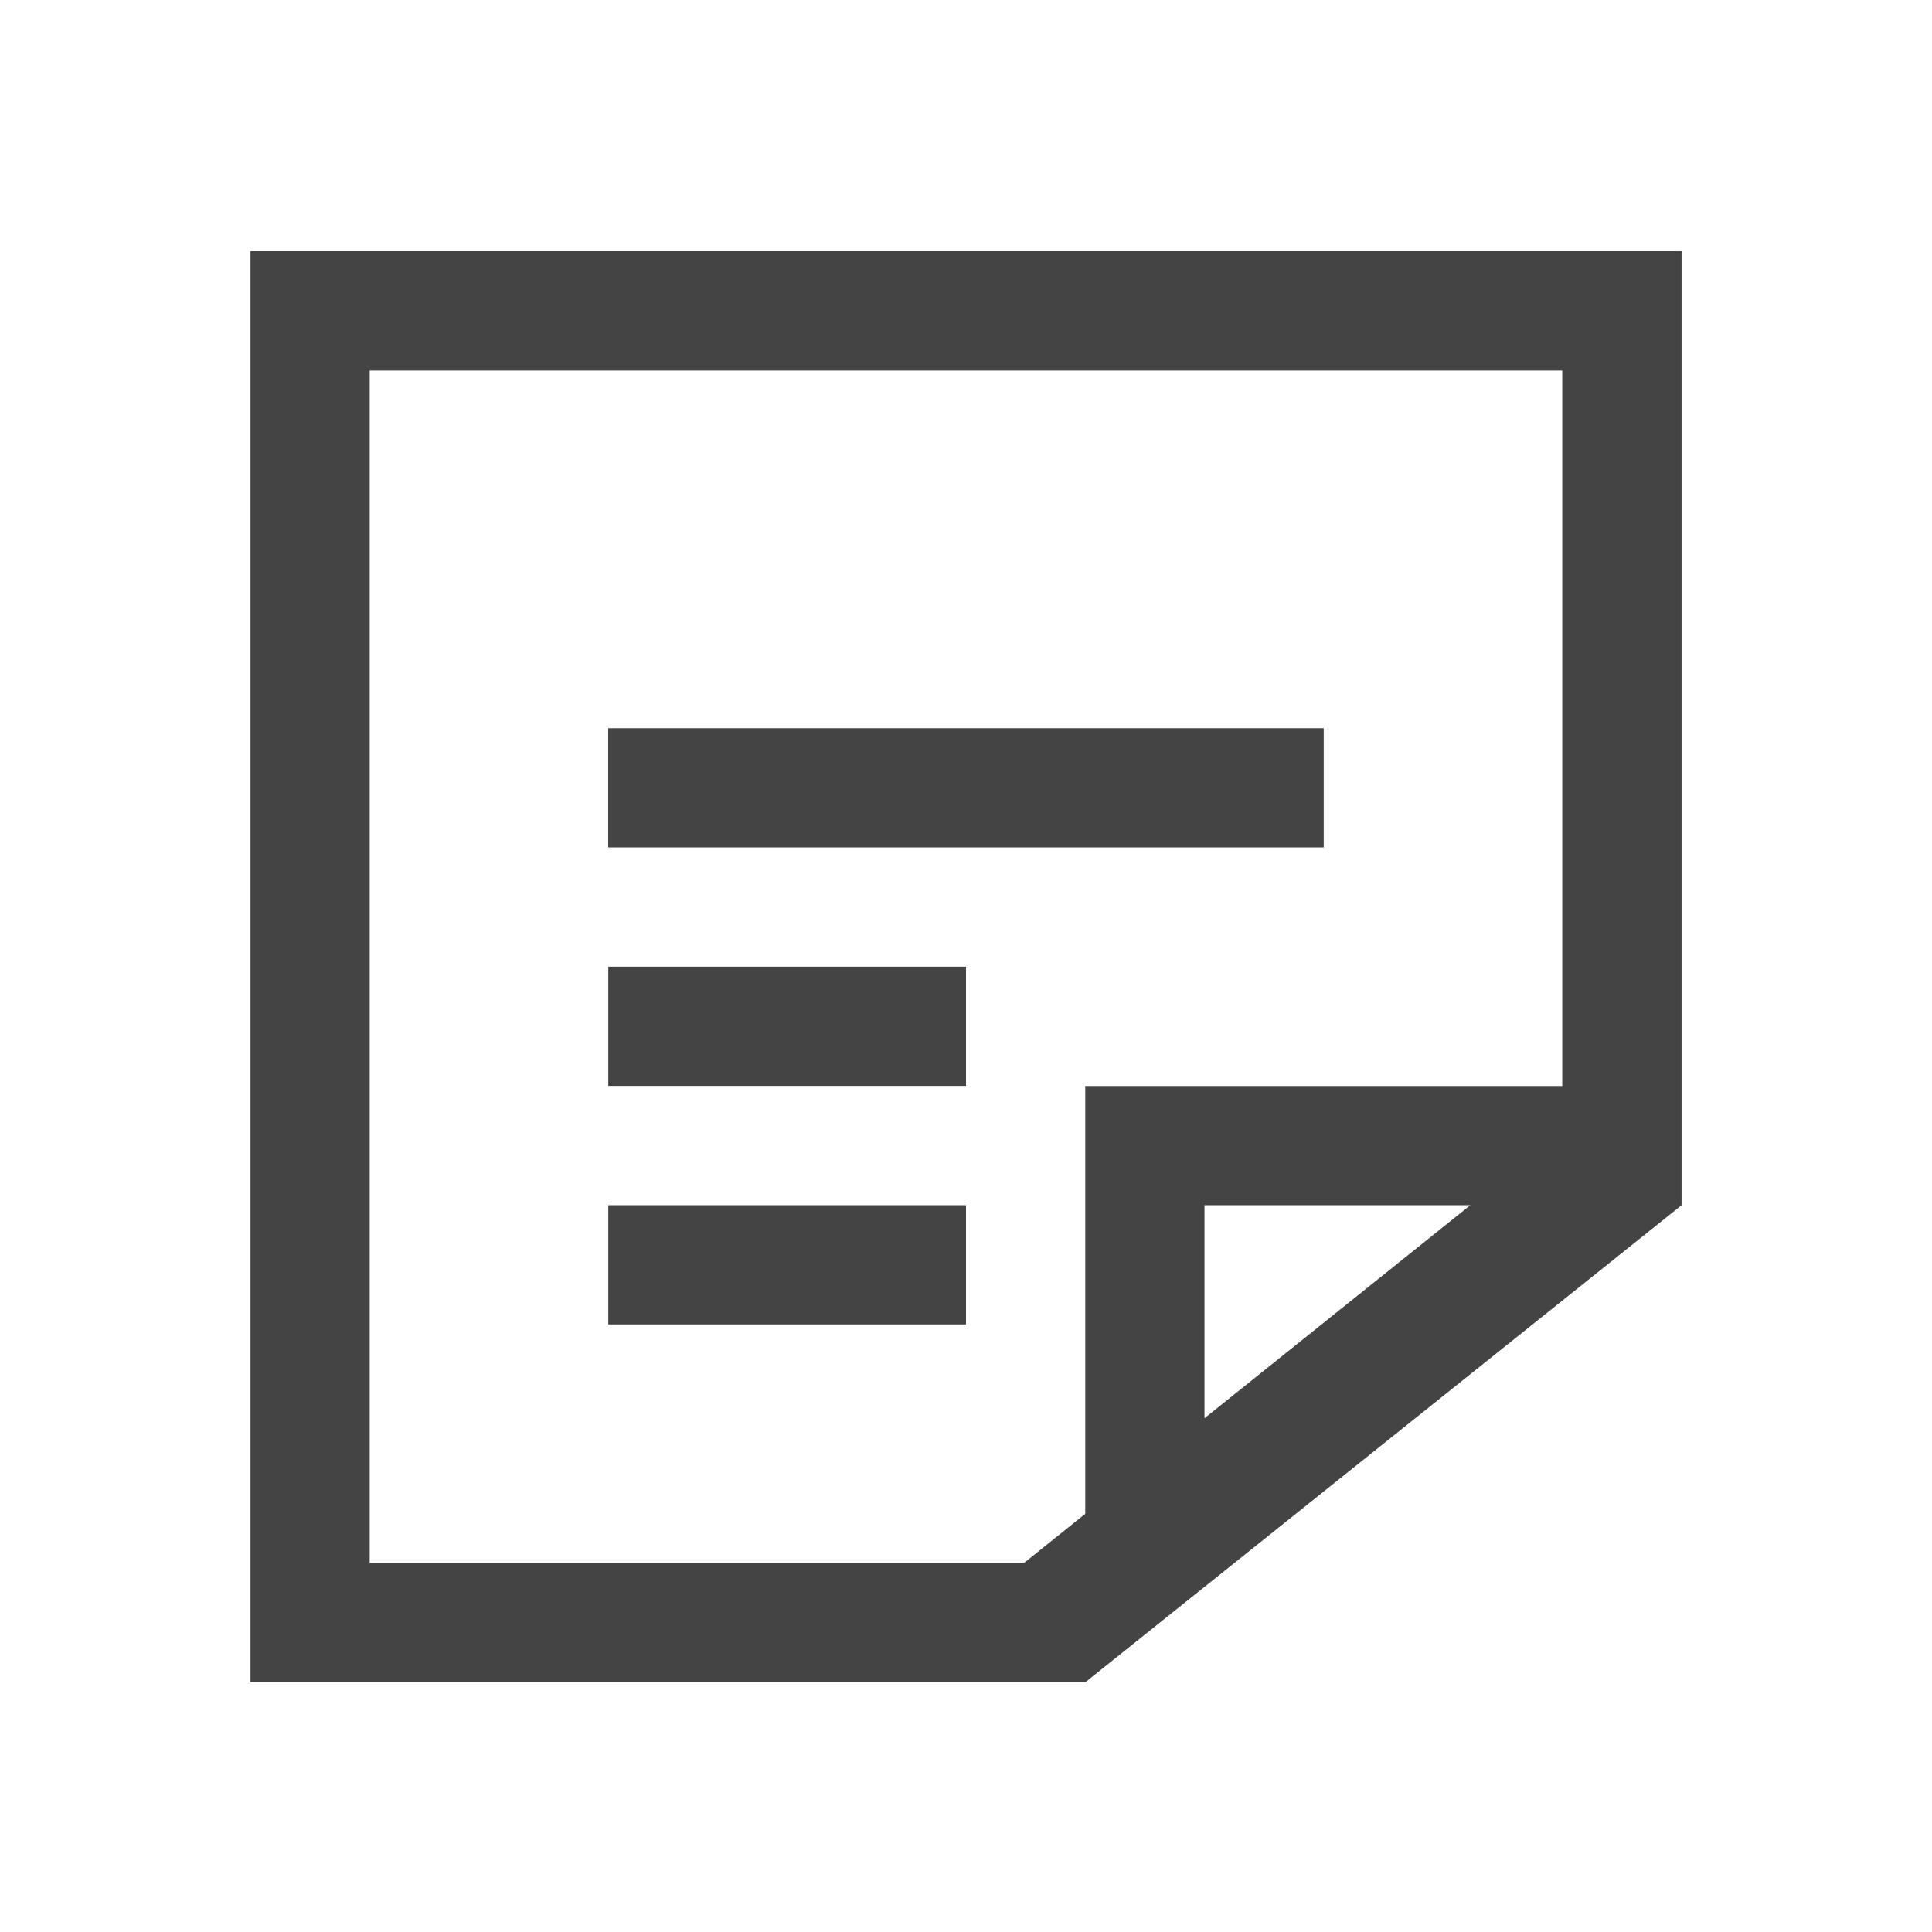 <?xml version="1.0" encoding="utf-8"?>
<!-- Generated by IcoMoon.io -->
<!DOCTYPE svg PUBLIC "-//W3C//DTD SVG 1.1//EN" "http://www.w3.org/Graphics/SVG/1.1/DTD/svg11.dtd">
<svg version="1.1" xmlns="http://www.w3.org/2000/svg" xmlns:xlink="http://www.w3.org/1999/xlink" width="32" height="32" viewBox="0 0 32 32">
<path fill="#444444" d="M4.149 4.16v23.703h13.827l9.876-7.901v-15.802h-23.703zM19.95 23.491v-3.529h4.403l-4.403 3.529zM25.876 17.987h-7.901v7.087l-1.015 0.814h-10.837v-19.752h19.753v11.851zM21.925 12.061h-11.851v1.975h11.851v-1.975zM16 16.011h-5.925v1.975h5.925v-1.975zM16 19.962h-5.925v1.975h5.925v-1.975z"></path>
</svg>
